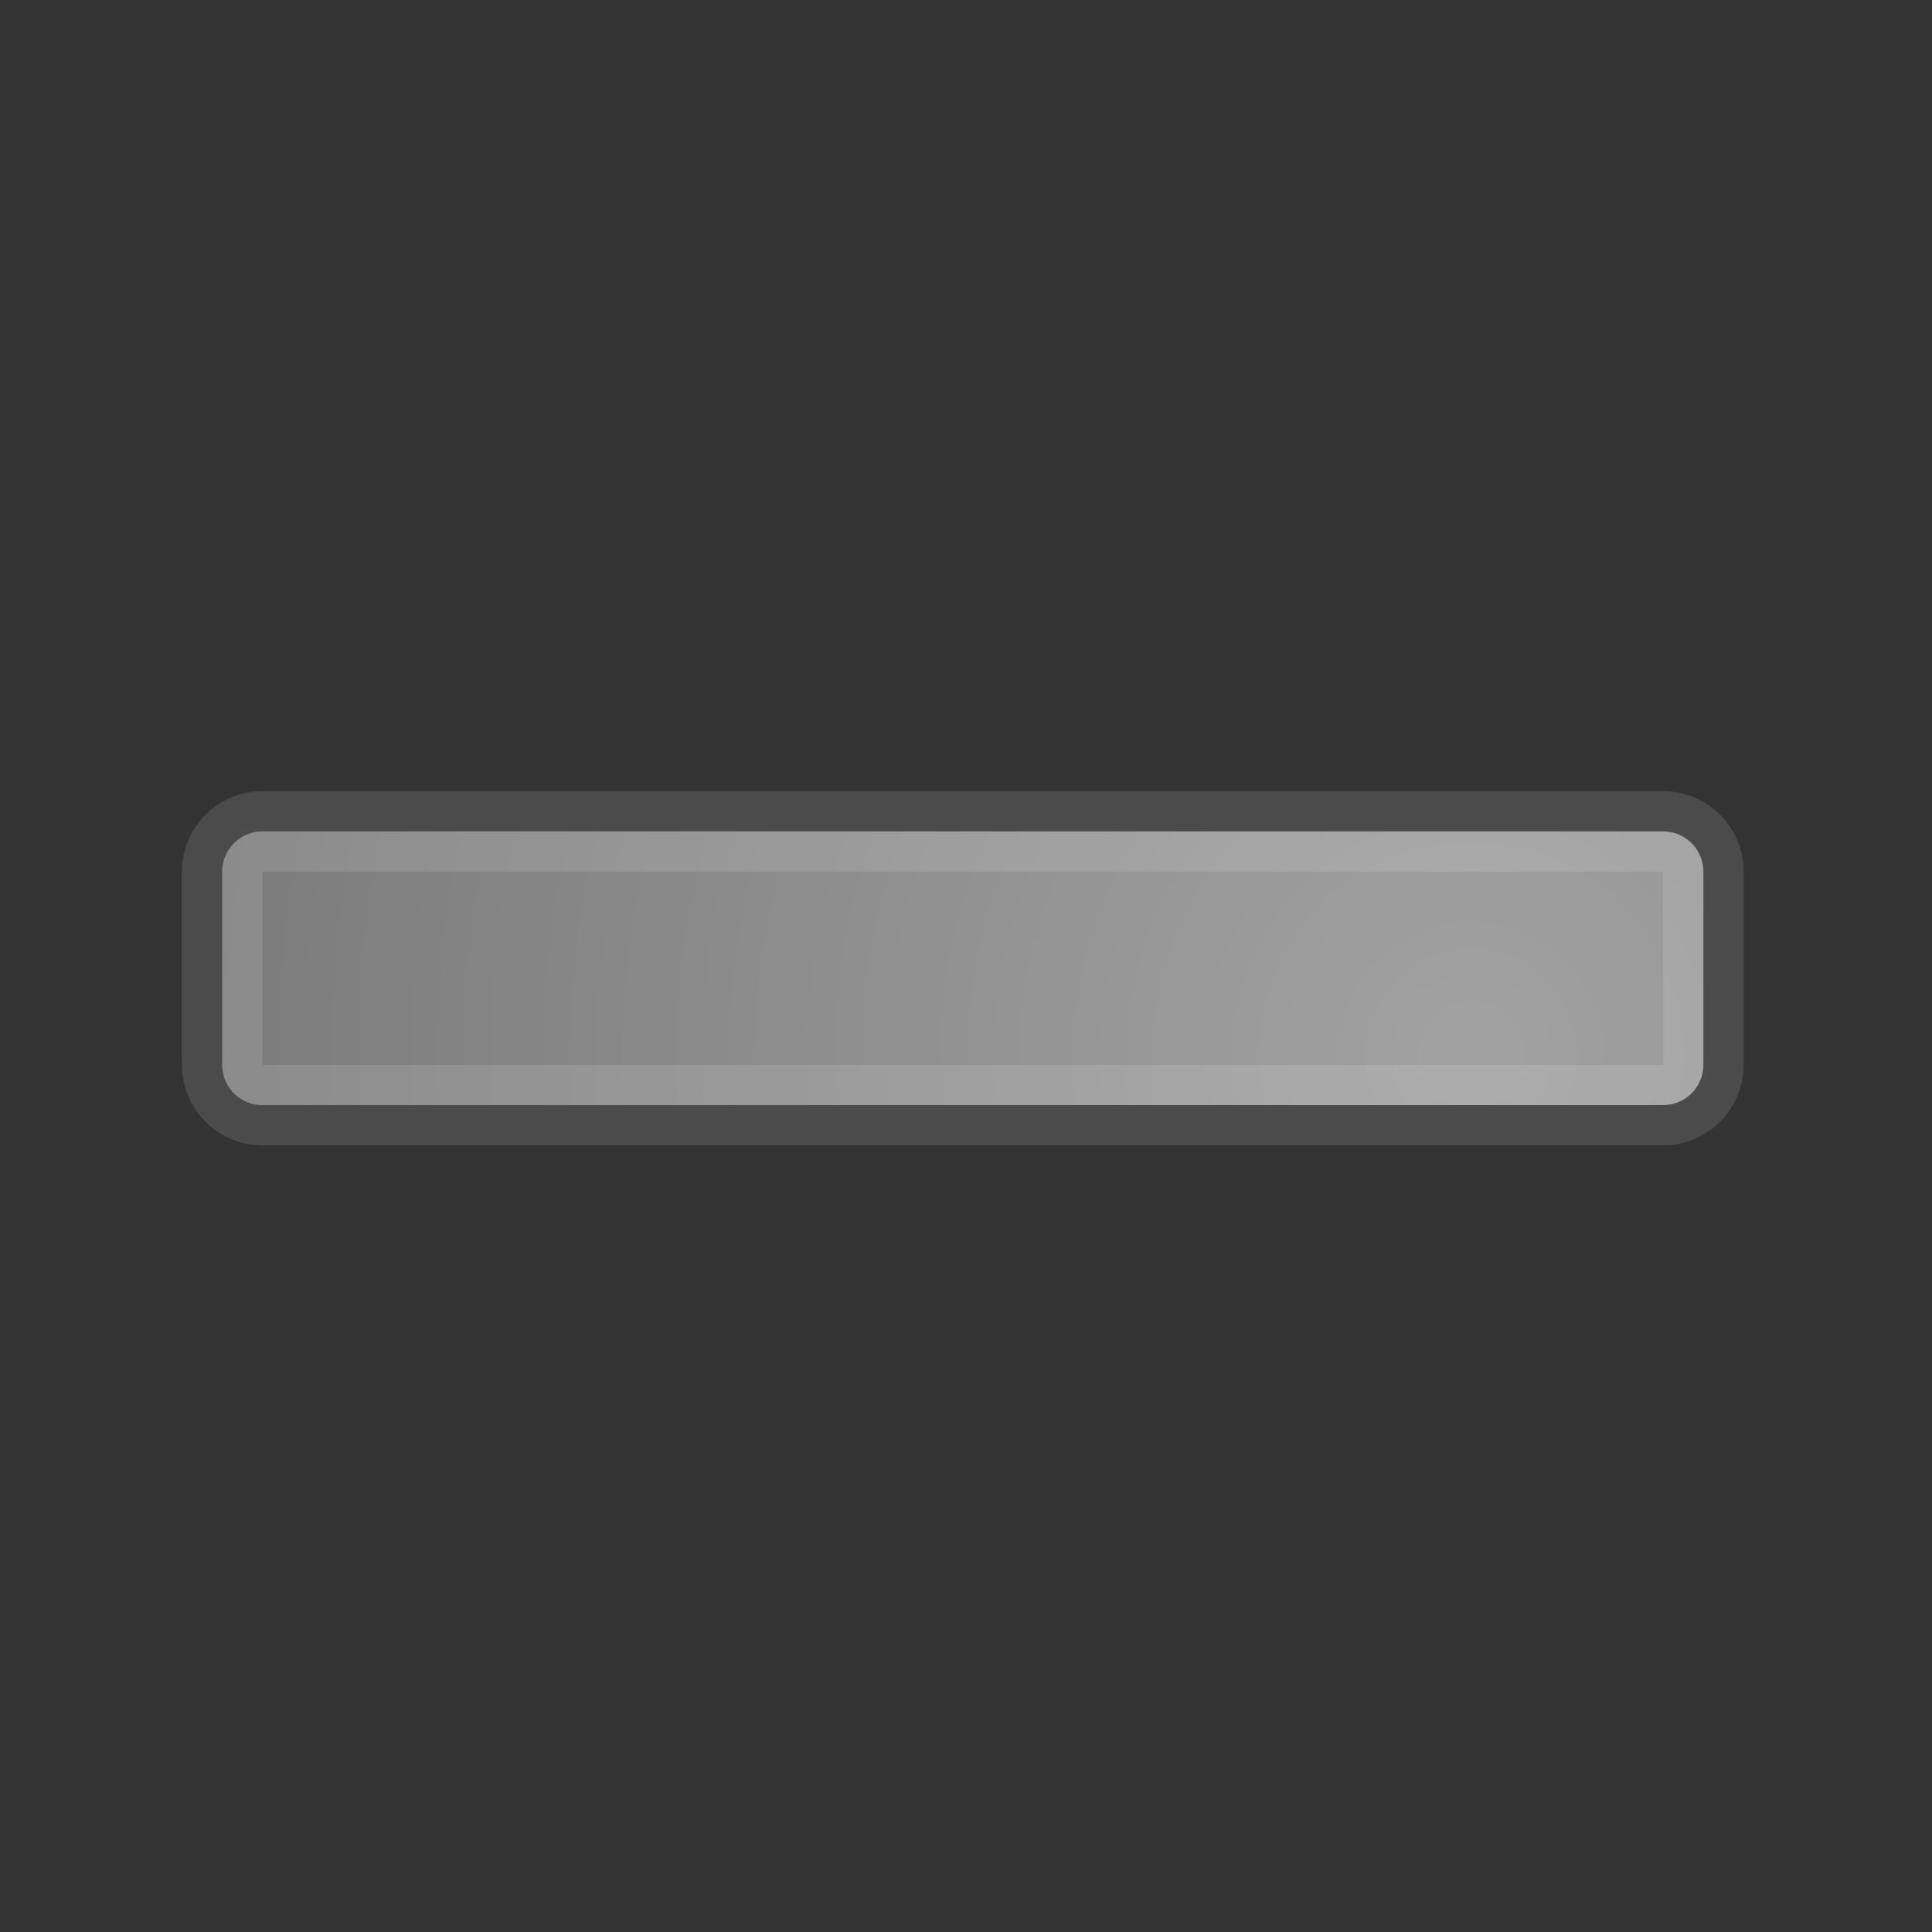 <svg viewBox="0 0 12 12" xmlns="http://www.w3.org/2000/svg">
    <rect x="0" y="0" width="12" height="12" fill="#333333" stroke="none"/>
    <defs>
        <radialGradient cx="84.204%" cy="81.399%" fx="84.204%" fy="81.399%" r="462.201%" gradientTransform="scale(-.185 -1) rotate(9.628 7.808 -32.053)" id="a">
            <stop stop-color="#FFF" stop-opacity=".776" offset="0%"/>
            <stop stop-color="#FFF" stop-opacity=".508" offset="100%"/>
        </radialGradient>
    </defs>
    <path d="M1.38 5.414v1.2c0 .138.111.25.25.25h8.7a.25.25 0 00.25-.25v-1.2a.25.25 0 00-.25-.25h-8.7a.25.25 0 00-.25.25z" stroke="#FFF" stroke-width=".5" fill="url(#a)" fill-rule="evenodd" opacity=".7" stroke-opacity=".168"/>
</svg>
